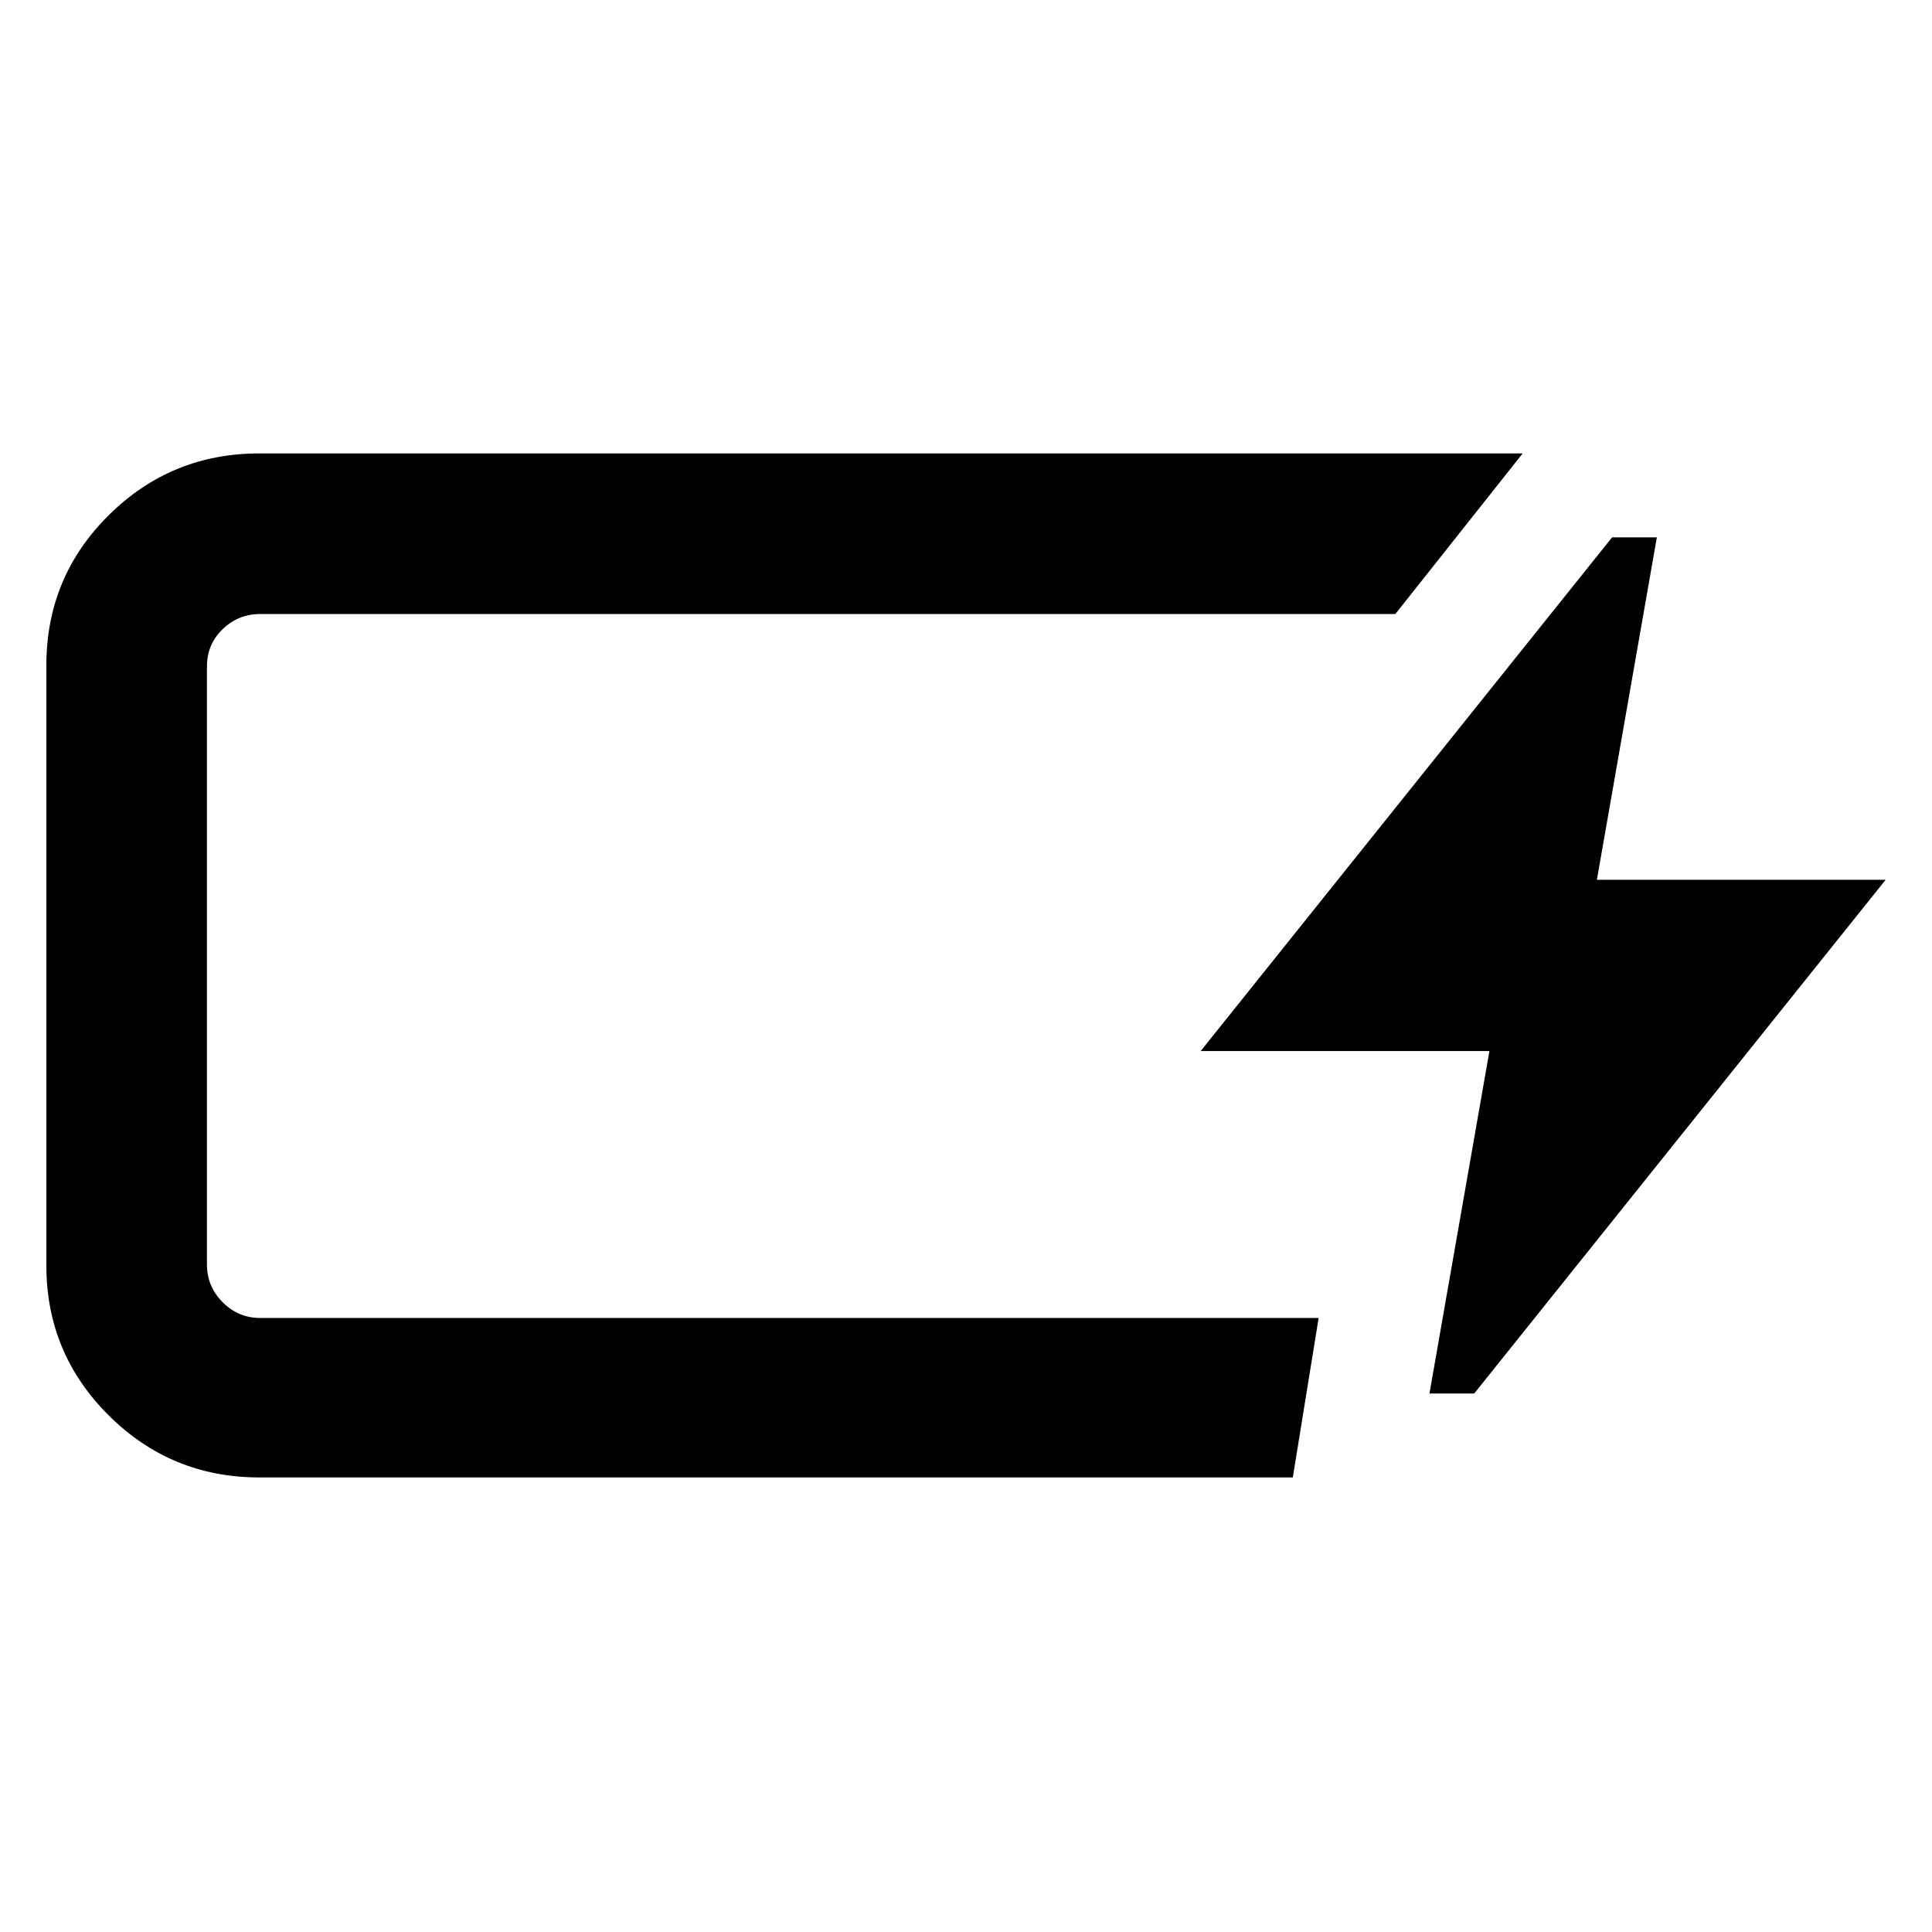 <svg xmlns="http://www.w3.org/2000/svg" width="48" height="48" viewBox="0 -960 960 960"><path d="M128.87-225.87q-43.86 0-74.84-30.82-30.99-30.82-30.99-74.44v-298.3q0-43.86 30.99-74.57 30.98-30.7 74.84-30.7h627.74l-63.26 79.79H129.43q-10.96 0-18.78 7.53-7.82 7.54-7.82 18.51v297.17q0 10.97 7.82 18.79 7.82 7.82 18.78 7.82h525.79l-12.83 79.22H128.87Zm-26.04-79.22v-349.82 349.82Zm607.46 37.53 29.8-170.18H596.61L801.04-693h22.24l-29.8 170.17h143.48L732.52-267.56h-22.23Z"/></svg>